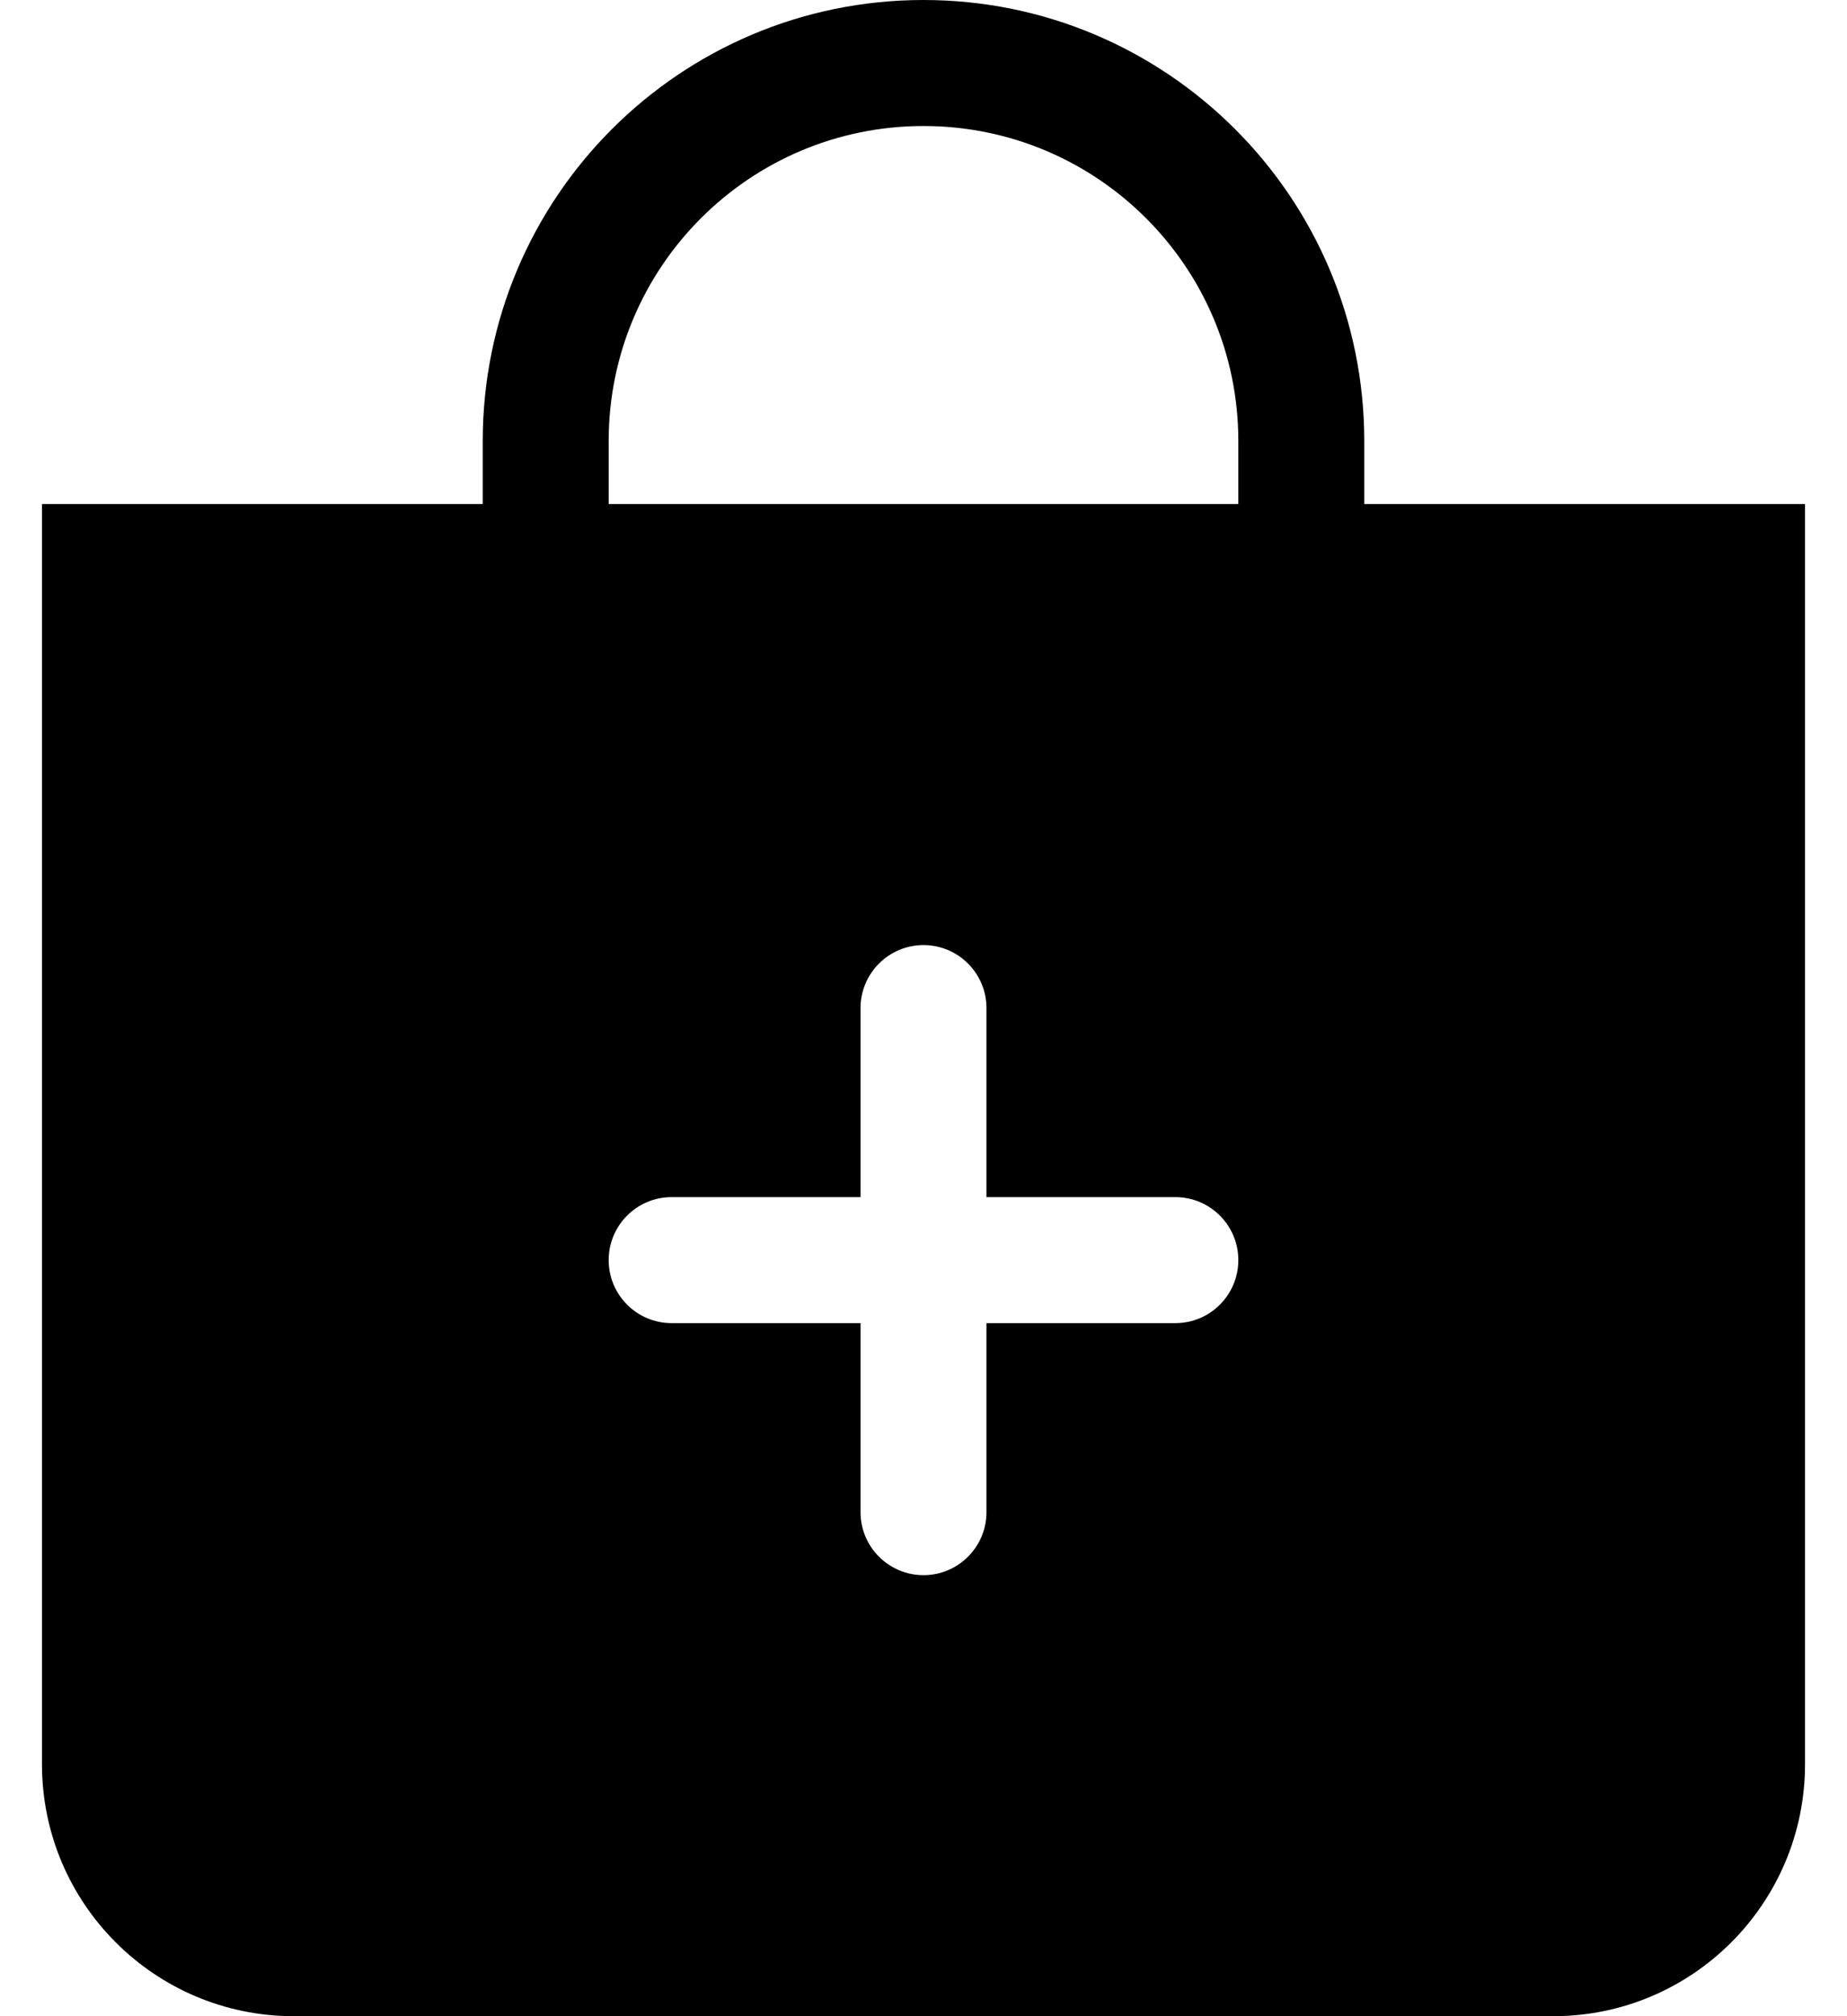 ﻿<?xml version="1.0" encoding="utf-8"?>
<svg version="1.1" xmlns:xlink="http://www.w3.org/1999/xlink" width="22px" height="24px" xmlns="http://www.w3.org/2000/svg">
  <defs>
    <pattern id="BGPattern" patternUnits="userSpaceOnUse" alignment="0 0" imageRepeat="None" />
    <mask fill="white" id="Clip4791">
      <path d="M 11 0  C 13.899 0  16.25 2.351  16.25 5.25  L 16.25 6  L 21.5 6  L 21.5 21  C 21.5 22.657  20.157 24  18.5 24  L 3.5 24  C 1.843 24  0.5 22.657  0.5 21  L 0.5 6  L 5.75 6  L 5.75 5.25  C 5.75 2.351  8.101 0  11 0  Z M 11 1.5  C 8.929 1.5  7.25 3.179  7.25 5.25  L 7.25 6  L 14.75 6  L 14.75 5.25  C 14.75 3.179  13.071 1.5  11 1.5  Z M 11.75 14.25  L 11.75 12  C 11.75 11.586  11.414 11.25  11 11.25  C 10.586 11.25  10.25 11.586  10.25 12  L 10.25 14.25  L 8 14.25  C 7.586 14.25  7.25 14.586  7.25 15  C 7.25 15.414  7.586 15.75  8 15.75  L 10.25 15.75  L 10.25 18  C 10.25 18.414  10.586 18.75  11 18.75  C 11.414 18.75  11.75 18.414  11.75 18  L 11.75 15.75  L 14 15.75  C 14.414 15.75  14.75 15.414  14.75 15  C 14.75 14.586  14.414 14.25  14 14.25  L 11.75 14.25  Z " fill-rule="evenodd" />
    </mask>
  </defs>
  <g>
    <path d="M 11 0  C 13.899 0  16.25 2.351  16.25 5.25  L 16.25 6  L 21.5 6  L 21.5 21  C 21.5 22.657  20.157 24  18.5 24  L 3.5 24  C 1.843 24  0.5 22.657  0.5 21  L 0.5 6  L 5.75 6  L 5.75 5.25  C 5.75 2.351  8.101 0  11 0  Z M 11 1.5  C 8.929 1.5  7.25 3.179  7.25 5.25  L 7.25 6  L 14.75 6  L 14.75 5.25  C 14.75 3.179  13.071 1.5  11 1.5  Z M 11.75 14.25  L 11.75 12  C 11.75 11.586  11.414 11.25  11 11.25  C 10.586 11.25  10.25 11.586  10.25 12  L 10.25 14.25  L 8 14.25  C 7.586 14.25  7.25 14.586  7.25 15  C 7.25 15.414  7.586 15.75  8 15.75  L 10.25 15.75  L 10.25 18  C 10.25 18.414  10.586 18.75  11 18.75  C 11.414 18.75  11.75 18.414  11.75 18  L 11.75 15.75  L 14 15.75  C 14.414 15.75  14.75 15.414  14.75 15  C 14.75 14.586  14.414 14.25  14 14.25  L 11.75 14.25  Z " fill-rule="nonzero" fill="rgba(0, 0, 0, 1)" stroke="none" class="fill" />
    <path d="M 11 0  C 13.899 0  16.25 2.351  16.25 5.25  L 16.25 6  L 21.5 6  L 21.5 21  C 21.5 22.657  20.157 24  18.5 24  L 3.5 24  C 1.843 24  0.5 22.657  0.5 21  L 0.5 6  L 5.75 6  L 5.75 5.25  C 5.75 2.351  8.101 0  11 0  Z " stroke-width="0" stroke-dasharray="0" stroke="rgba(255, 255, 255, 0)" fill="none" class="stroke" mask="url(#Clip4791)" />
    <path d="M 11 1.5  C 8.929 1.5  7.25 3.179  7.25 5.25  L 7.25 6  L 14.75 6  L 14.75 5.25  C 14.75 3.179  13.071 1.5  11 1.5  Z " stroke-width="0" stroke-dasharray="0" stroke="rgba(255, 255, 255, 0)" fill="none" class="stroke" mask="url(#Clip4791)" />
    <path d="M 11.75 14.25  L 11.75 12  C 11.75 11.586  11.414 11.25  11 11.25  C 10.586 11.25  10.25 11.586  10.25 12  L 10.25 14.25  L 8 14.25  C 7.586 14.25  7.25 14.586  7.25 15  C 7.25 15.414  7.586 15.75  8 15.75  L 10.25 15.75  L 10.25 18  C 10.25 18.414  10.586 18.75  11 18.75  C 11.414 18.75  11.75 18.414  11.75 18  L 11.75 15.75  L 14 15.75  C 14.414 15.75  14.75 15.414  14.75 15  C 14.75 14.586  14.414 14.25  14 14.25  L 11.75 14.25  Z " stroke-width="0" stroke-dasharray="0" stroke="rgba(255, 255, 255, 0)" fill="none" class="stroke" mask="url(#Clip4791)" />
  </g>
</svg>